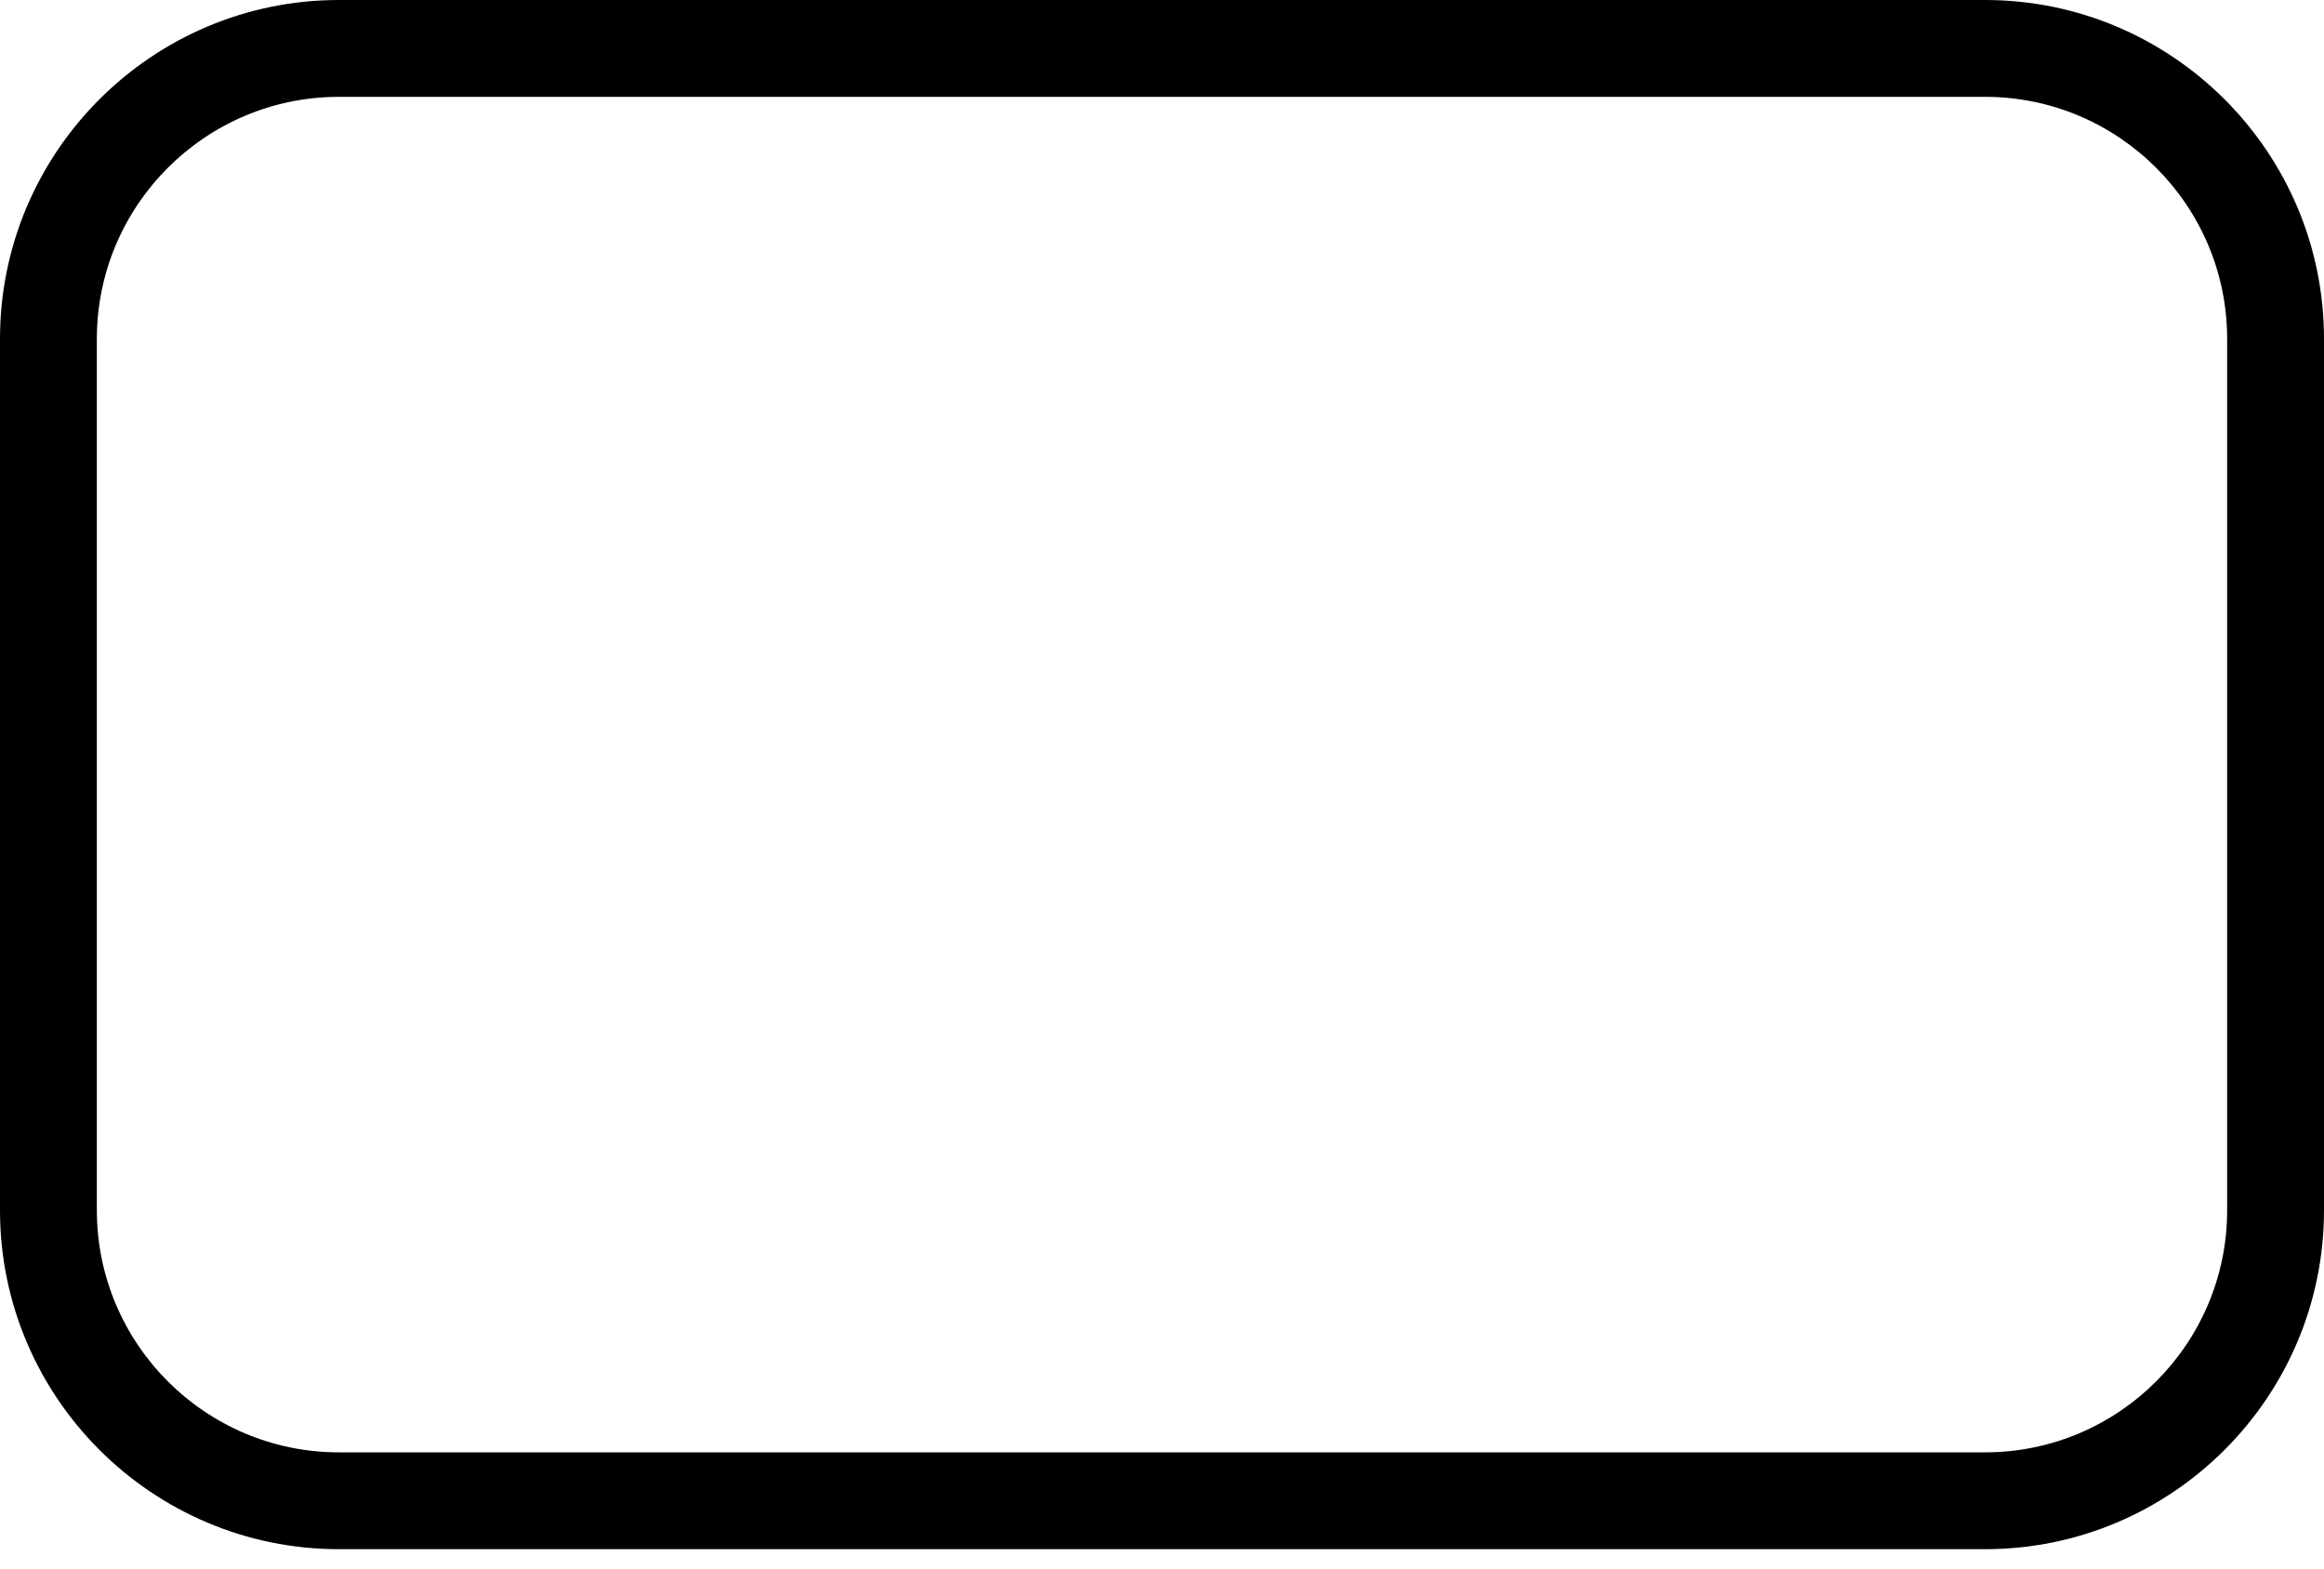 <svg width="40" height="27" viewBox="0 0 40 27" fill="none" xmlns="http://www.w3.org/2000/svg">
<path d="M34.167 0H5.833C2.617 0 0 2.617 0 5.833V20.833C0 24.05 2.617 26.667 5.833 26.667H34.167C37.383 26.667 40 24.05 40 20.833V5.833C40 2.617 37.383 0 34.167 0ZM38.333 20.833C38.333 23.13 36.465 25 34.167 25H5.833C3.535 25 1.667 23.13 1.667 20.833V5.833C1.667 3.537 3.535 1.667 5.833 1.667H34.167C36.465 1.667 38.333 3.537 38.333 5.833V20.833Z" fill="black"/>
</svg>
